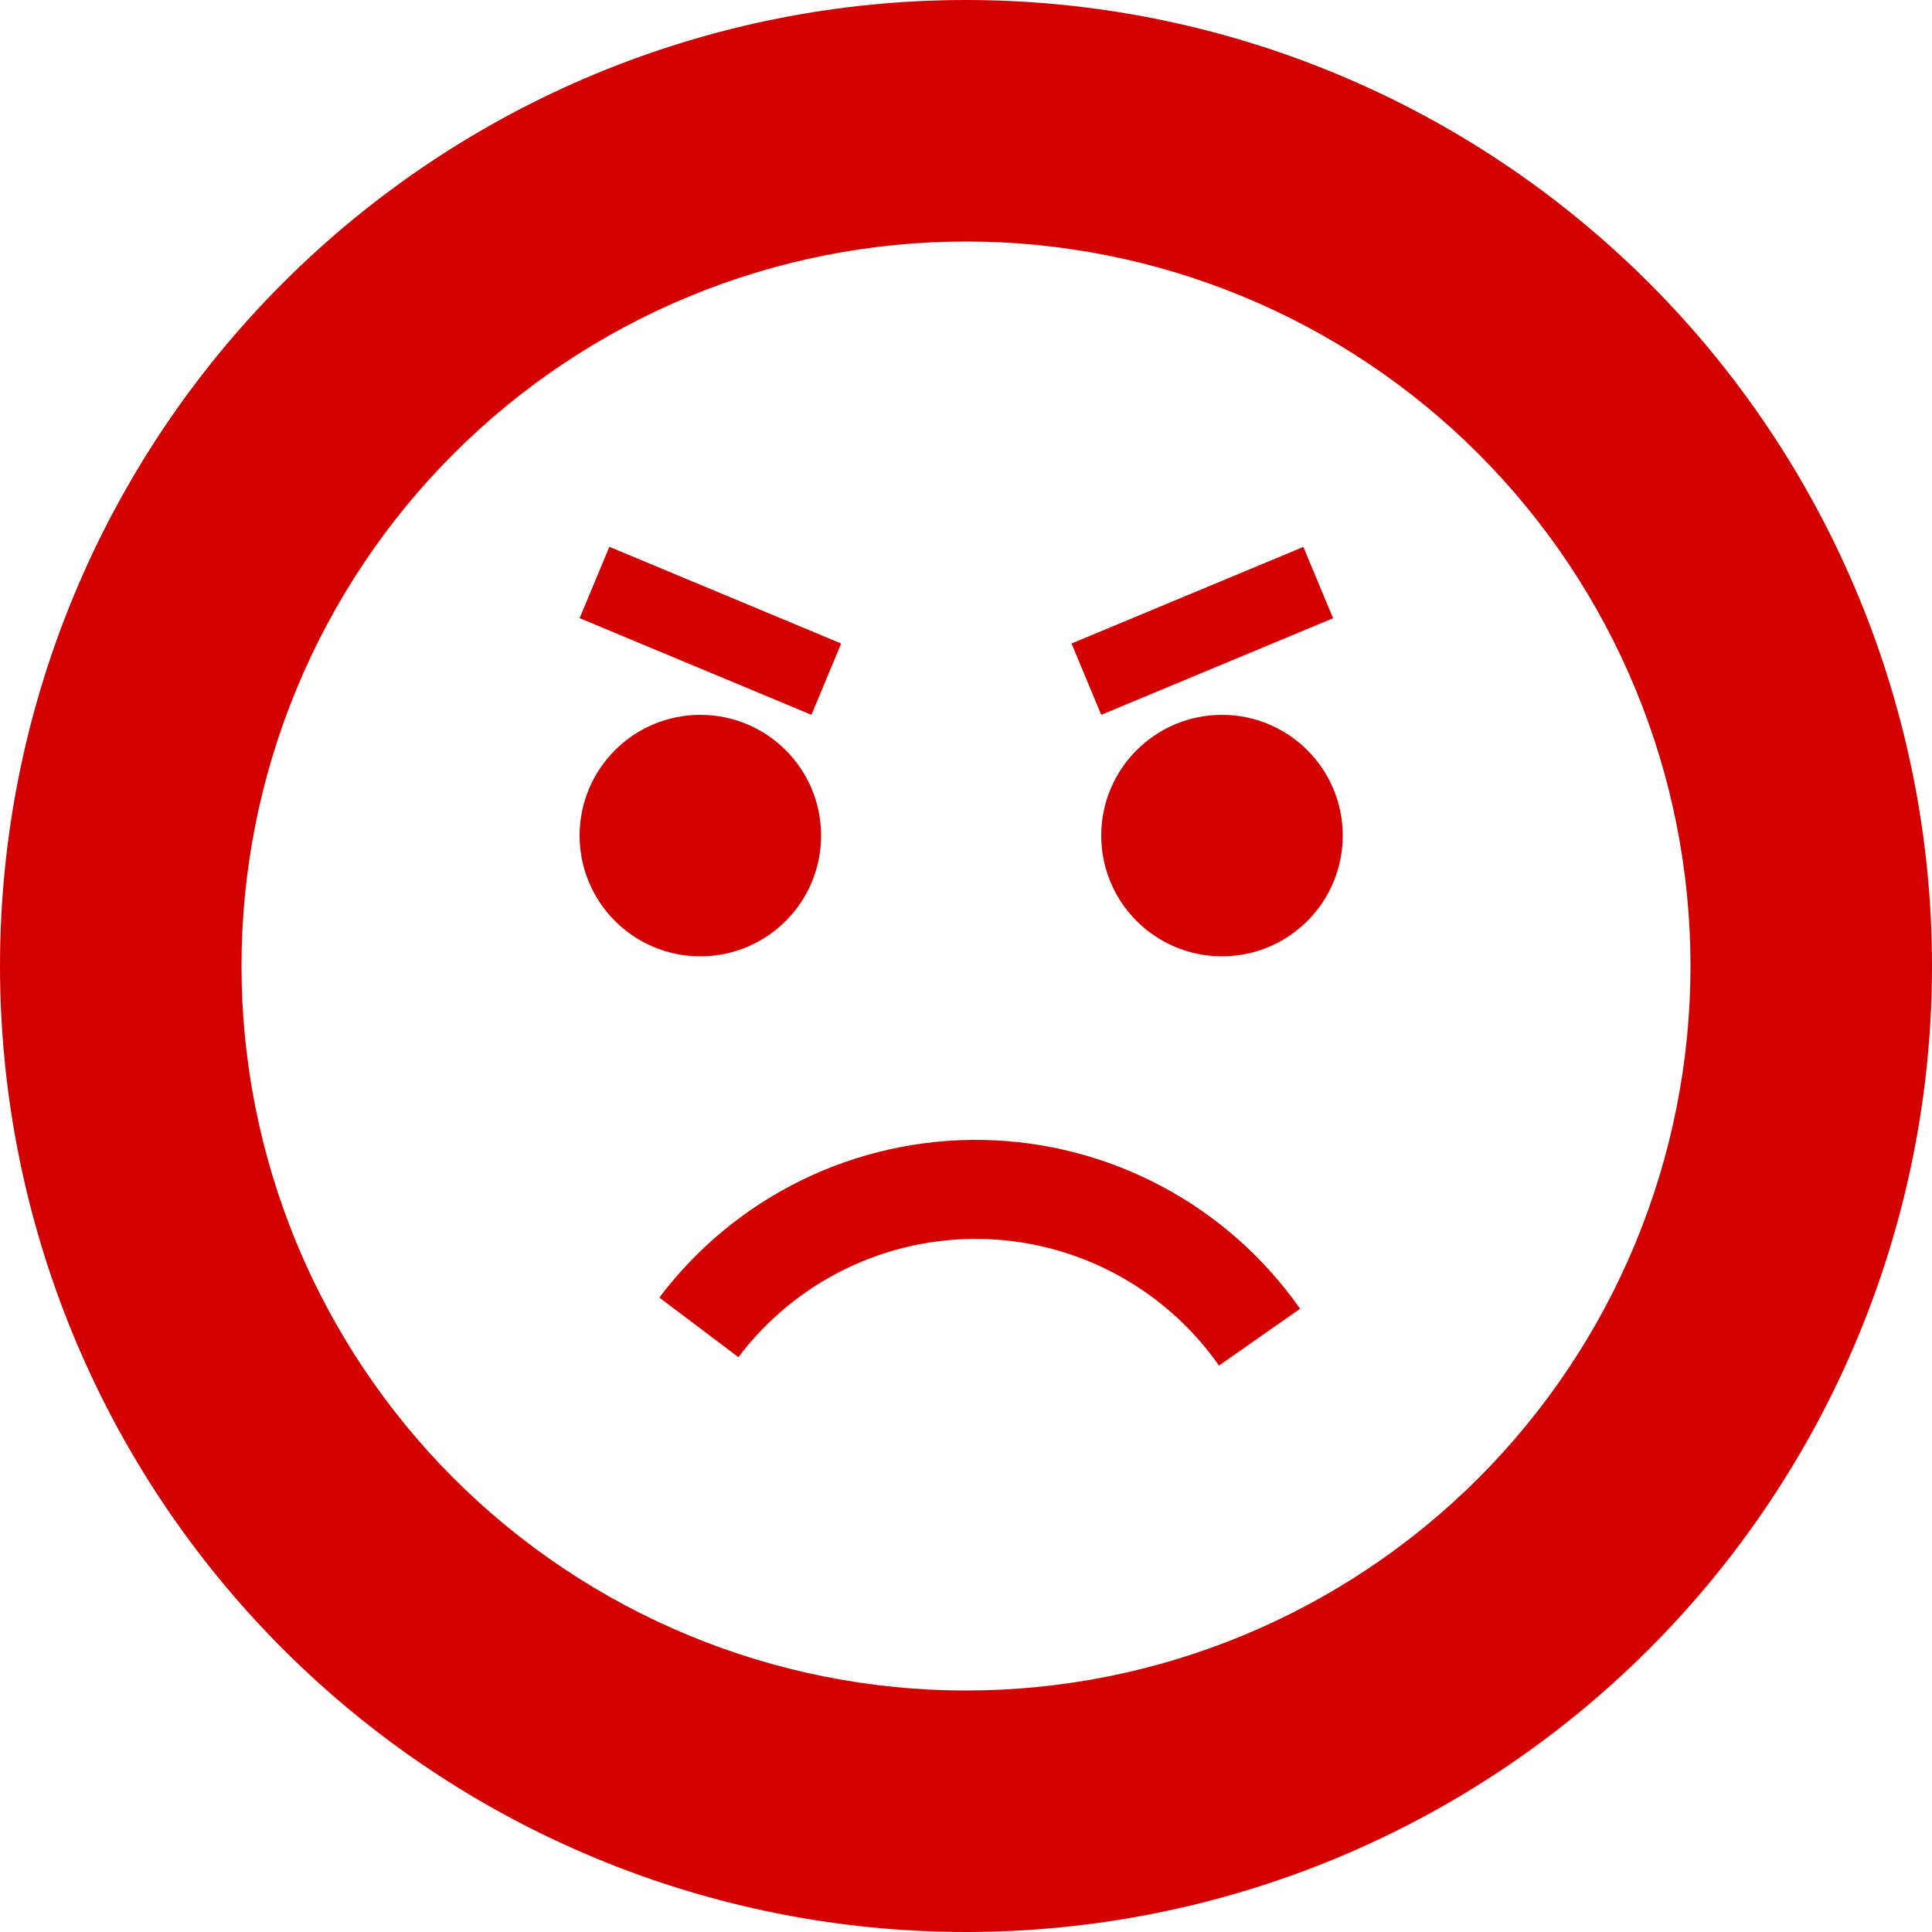 <svg fill="none" height="100" viewBox="0 0 100 100" width="100" xmlns="http://www.w3.org/2000/svg">
    <path
        d="M100 50C100 56.566 98.707 63.068 96.194 69.134C93.681 75.201 89.998 80.712 85.355 85.355C80.712 89.998 75.2 93.681 69.134 96.194C63.068 98.707 56.566 100 50 100C43.434 100 36.932 98.707 30.866 96.194C24.799 93.681 19.288 89.998 14.645 85.355C10.002 80.712 6.319 75.2 3.806 69.134C1.293 63.068 -5.74026e-07 56.566 0 50H12.5C12.5 54.925 13.47 59.801 15.354 64.351C17.239 68.9 20.001 73.034 23.483 76.516C26.966 79.999 31.1 82.761 35.649 84.645C40.199 86.53 45.075 87.5 50 87.5C54.925 87.5 59.801 86.53 64.351 84.645C68.9 82.761 73.034 79.999 76.516 76.516C79.999 73.034 82.761 68.9 84.645 64.351C86.53 59.801 87.5 54.925 87.5 50H100Z"
        fill="#D20001" />
    <path
        d="M100 50C100 43.434 98.707 36.932 96.194 30.866C93.681 24.799 89.998 19.288 85.355 14.645C80.712 10.002 75.2 6.319 69.134 3.806C63.068 1.293 56.566 0 50 0C43.434 0 36.932 1.293 30.866 3.806C24.799 6.319 19.288 10.002 14.645 14.645C10.002 19.288 6.319 24.8 3.806 30.866C1.293 36.932 -5.74026e-07 43.434 0 50H12.5C12.5 45.075 13.47 40.199 15.354 35.649C17.239 31.1 20.001 26.966 23.483 23.483C26.966 20.001 31.1 17.239 35.649 15.354C40.199 13.47 45.075 12.5 50 12.5C54.925 12.5 59.801 13.47 64.351 15.354C68.9 17.239 73.034 20.001 76.516 23.483C79.999 26.966 82.761 31.1 84.645 35.649C86.53 40.199 87.5 45.075 87.5 50H100Z"
        fill="#D20001" />
    <path
        d="M67.293 67.742C65.437 65.092 62.981 62.918 60.124 61.4C57.268 59.881 54.092 59.06 50.858 59.003C47.623 58.947 44.421 59.657 41.513 61.075C38.606 62.493 36.075 64.579 34.128 67.163L38.221 70.247C39.681 68.309 41.579 66.745 43.76 65.681C45.941 64.617 48.342 64.085 50.768 64.127C53.194 64.17 55.576 64.786 57.718 65.925C59.861 67.064 61.703 68.694 63.094 70.681L67.293 67.742Z"
        fill="#D20001" />
    <circle cx="36.25" cy="43.25" fill="#D20001" r="6.25" />
    <circle cx="63.25" cy="43.25" fill="#D20001" r="6.25" />
    <line stroke="#D20001" stroke-width="4" x1="56.231" x2="68.231" y1="35.154" y2="30.154" />
    <line stroke="#D20001" stroke-width="4" transform="matrix(-0.923 -0.385 -0.385 0.923 42 37)" x2="13"
        y1="-2" y2="-2" />
</svg>
